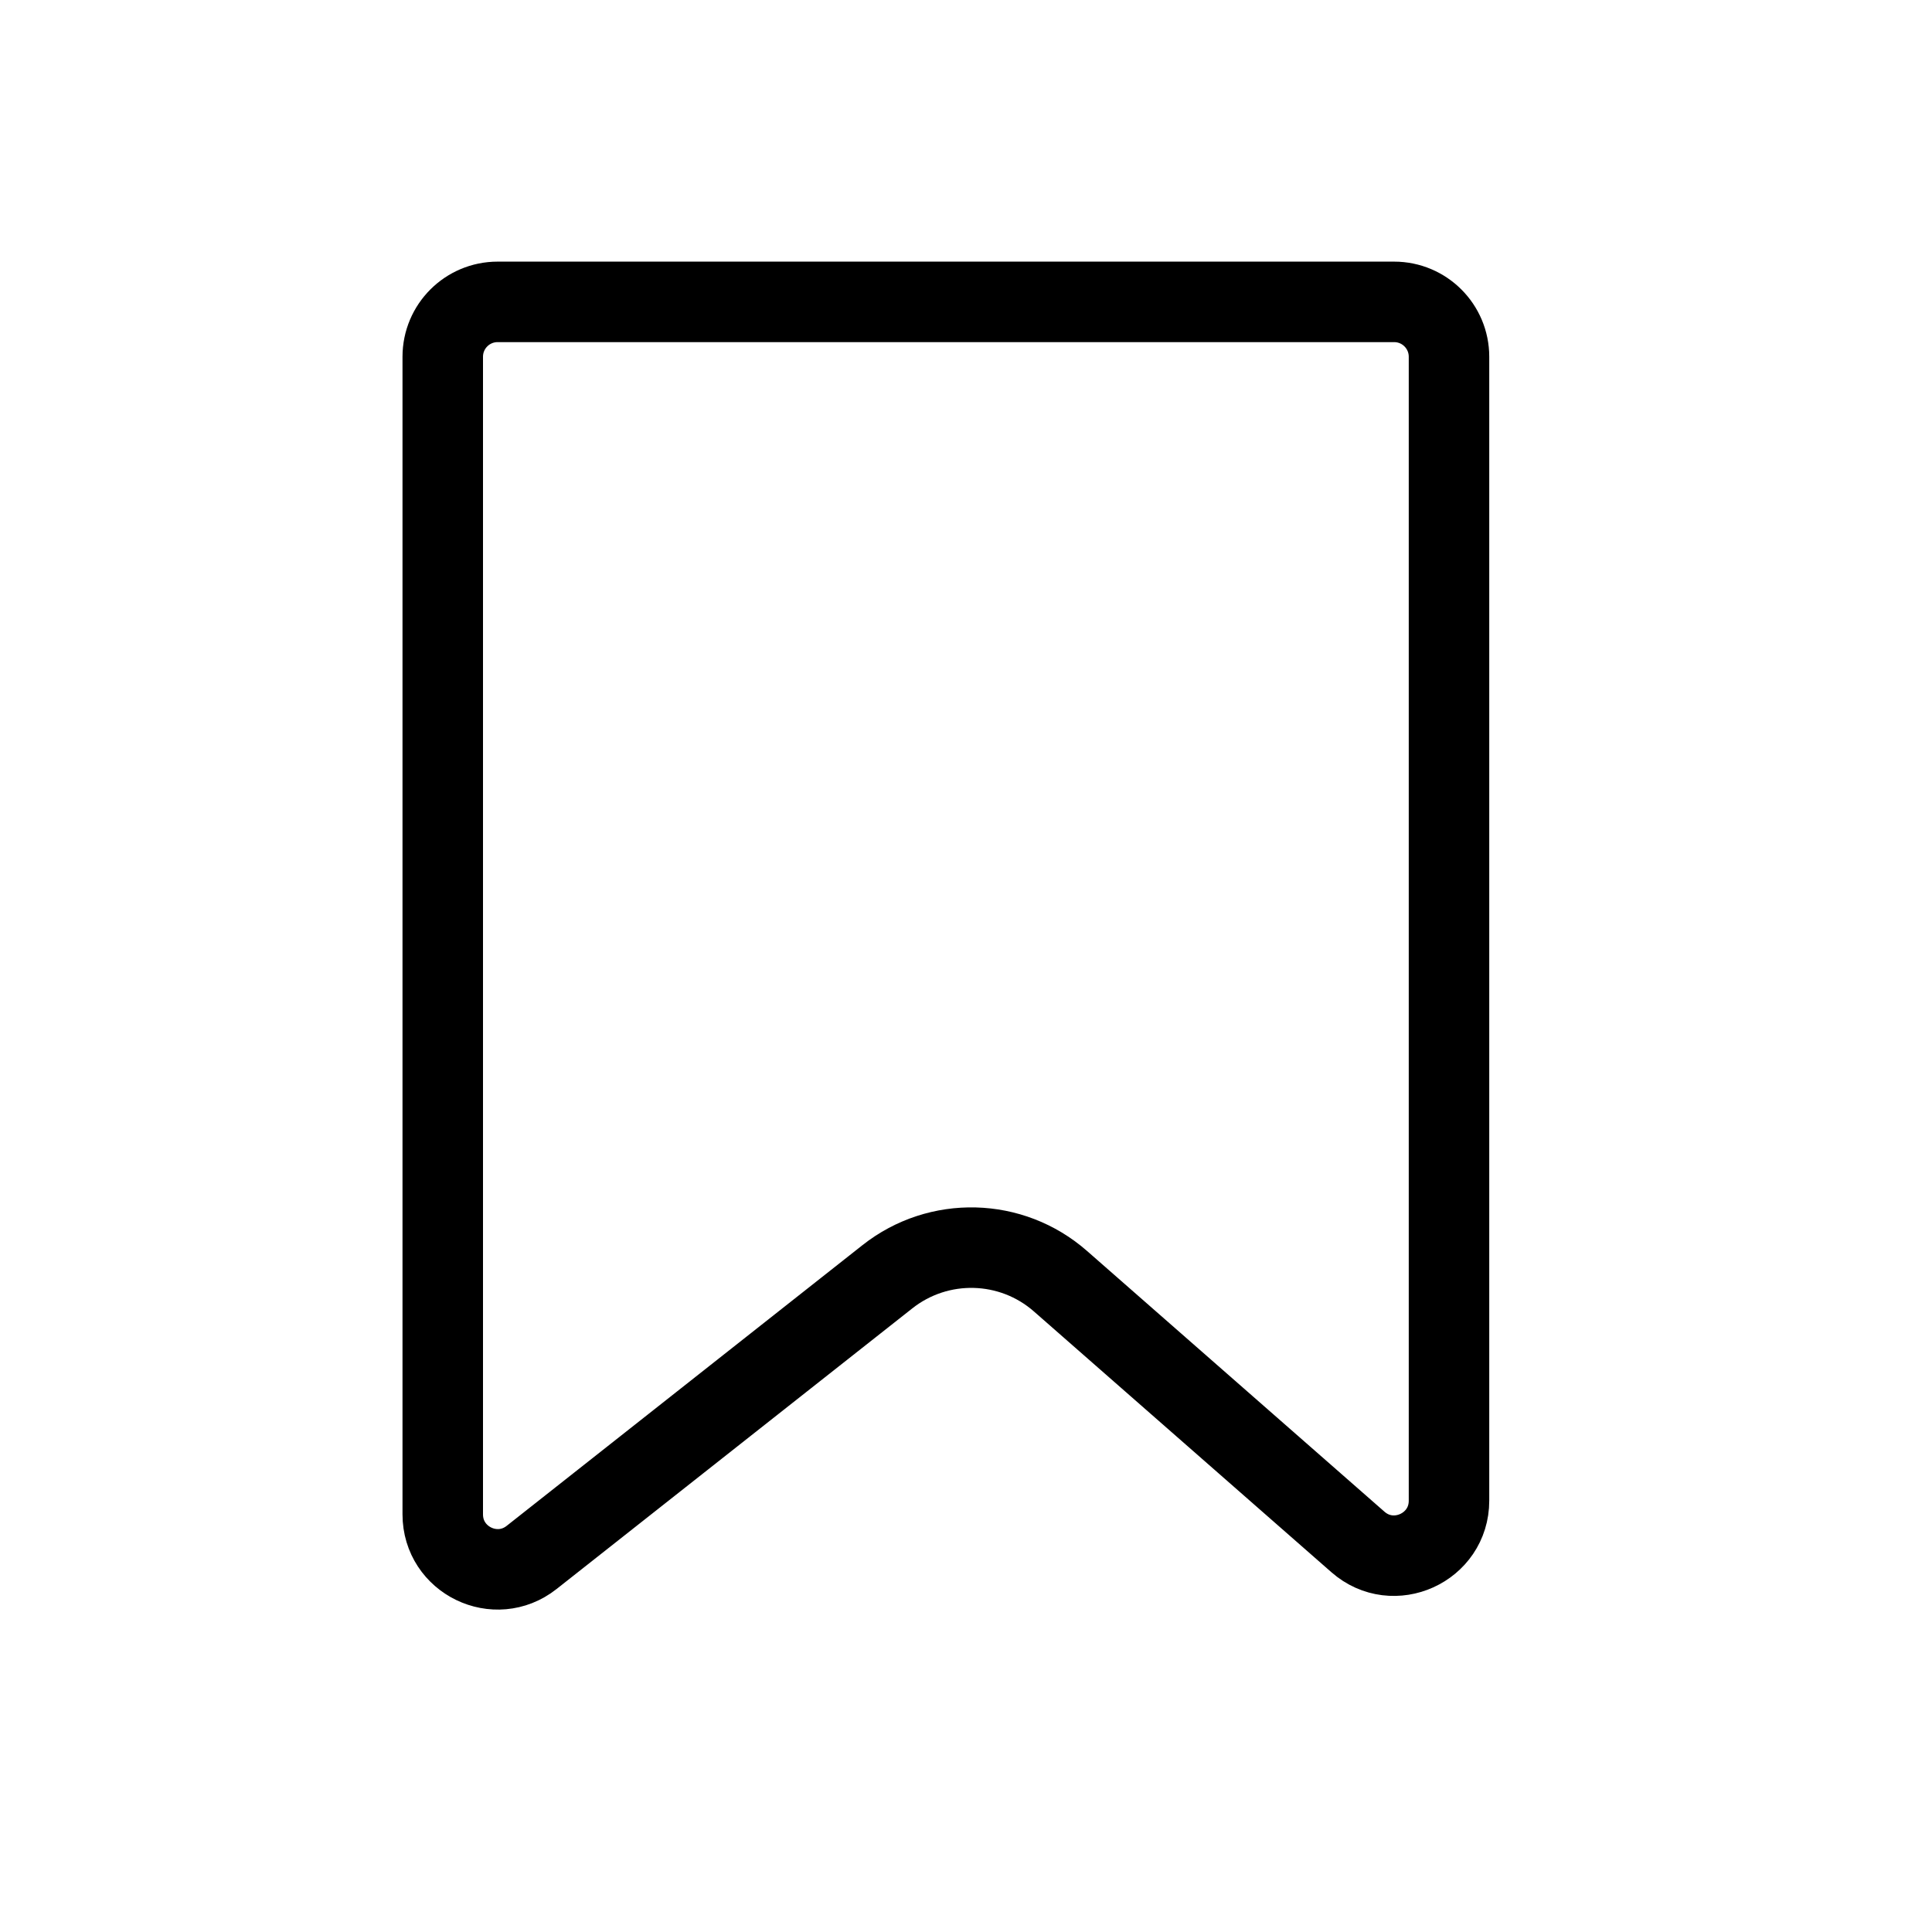 <svg width="24" height="24" viewBox="0 0 24 24" fill="none" xmlns="http://www.w3.org/2000/svg">
  <path d="M5.5 18.812V4.432C5.5 4.055 5.805 3.75 6.182 3.75H17.318C17.695 3.75 18 4.055 18 4.432V12.25V18.642C18 19.228 17.309 19.541 16.869 19.155L13.174 15.916C12.565 15.381 11.66 15.358 11.024 15.86L6.604 19.347C6.157 19.7 5.5 19.382 5.5 18.812Z" stroke="currentColor"/>
</svg>
